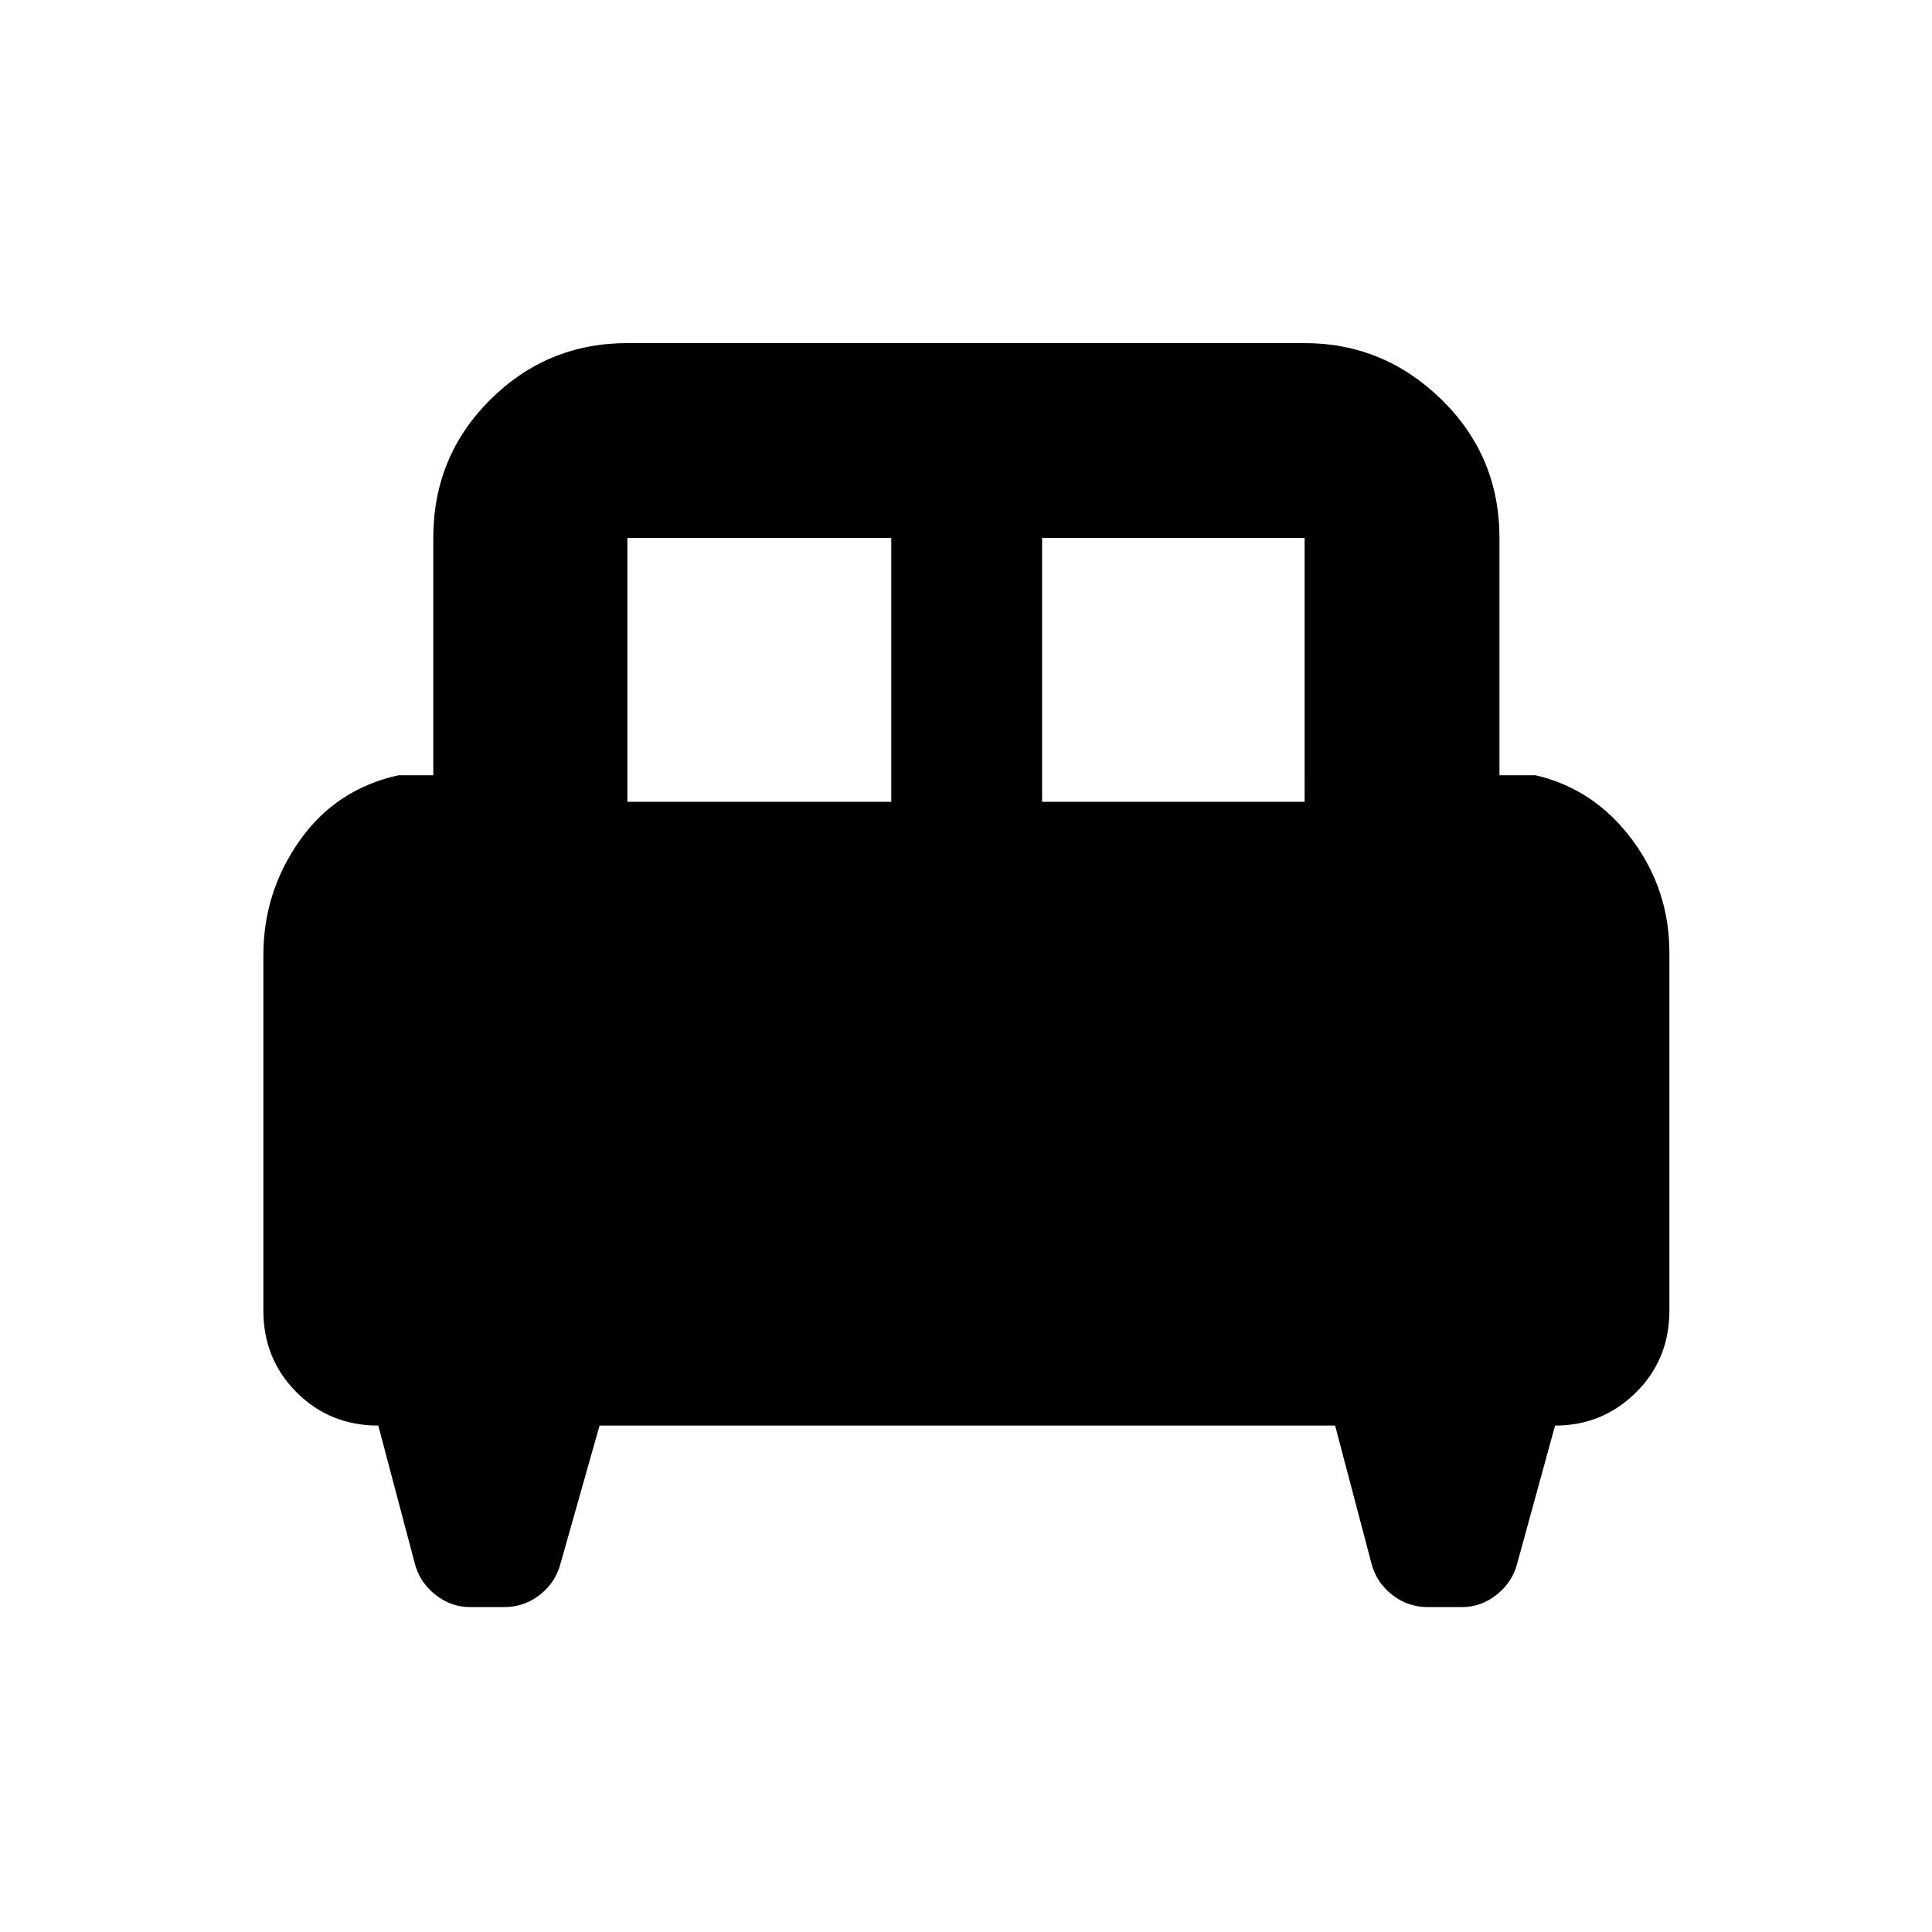 <svg xmlns="http://www.w3.org/2000/svg" height="40" viewBox="0 -960 960 960" width="40"><path d="M130.87-485.4q0-31.34 18.05-56.94 18.05-25.6 49.05-32.43h17.33V-692.7q0-40.57 28.3-68.69 28.29-28.12 68.14-28.12h336.52q39.34 0 68.08 28.12 28.73 28.12 28.73 68.69v117.93h18q29.13 6.83 47.78 31.81 18.66 24.98 18.66 56.32v177.87q0 24.22-16.61 40.68-16.61 16.45-40.2 16.45l-18.76 68.34q-2.35 9.37-10.15 15.61-7.81 6.24-17.31 6.24h-17.03q-10.07 0-17.87-6.24-7.81-6.24-10.16-15.61l-18.01-68.34H297.92l-19.34 68.34q-2.35 9.37-10.16 15.61-7.8 6.24-17.87 6.24h-17.03q-9.5 0-17.31-6.24-7.8-6.24-10.15-15.61l-18.09-68.34q-24.08 0-40.59-16.51-16.51-16.51-16.51-40.59V-485.4Zm386.94-76.18h130.45V-692.7H517.81v131.12Zm-206.07 0h131.12V-692.7H311.74v131.12Z"/></svg>
